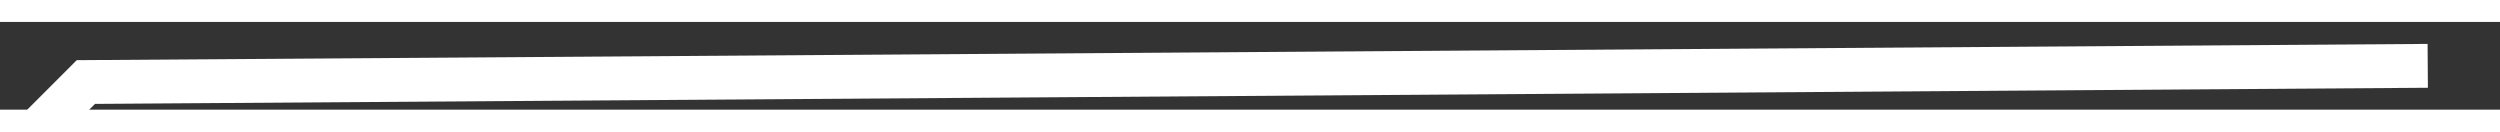 ﻿<?xml version="1.0" encoding="utf-8"?>
<svg version="1.1" xmlns:xlink="http://www.w3.org/1999/xlink" width="114px" height="6px" preserveAspectRatio="xMinYMid meet" viewBox="80 113  114 4" xmlns="http://www.w3.org/2000/svg">
  <rect x="80" y="113" width="114" height="4" fill="#333333" stroke="none"/>
  <g transform="matrix(0.707 -0.707 0.707 0.707 -41.191 130.556 )">
    <path d="M 0 0  C 0 0  59.955 0  59.955 0  C 59.955 0  136 75  136 75  " stroke-width="2" stroke="#ffffff" fill="none" transform="matrix(1 0 0 1 39 78 )" />
  </g>
</svg>